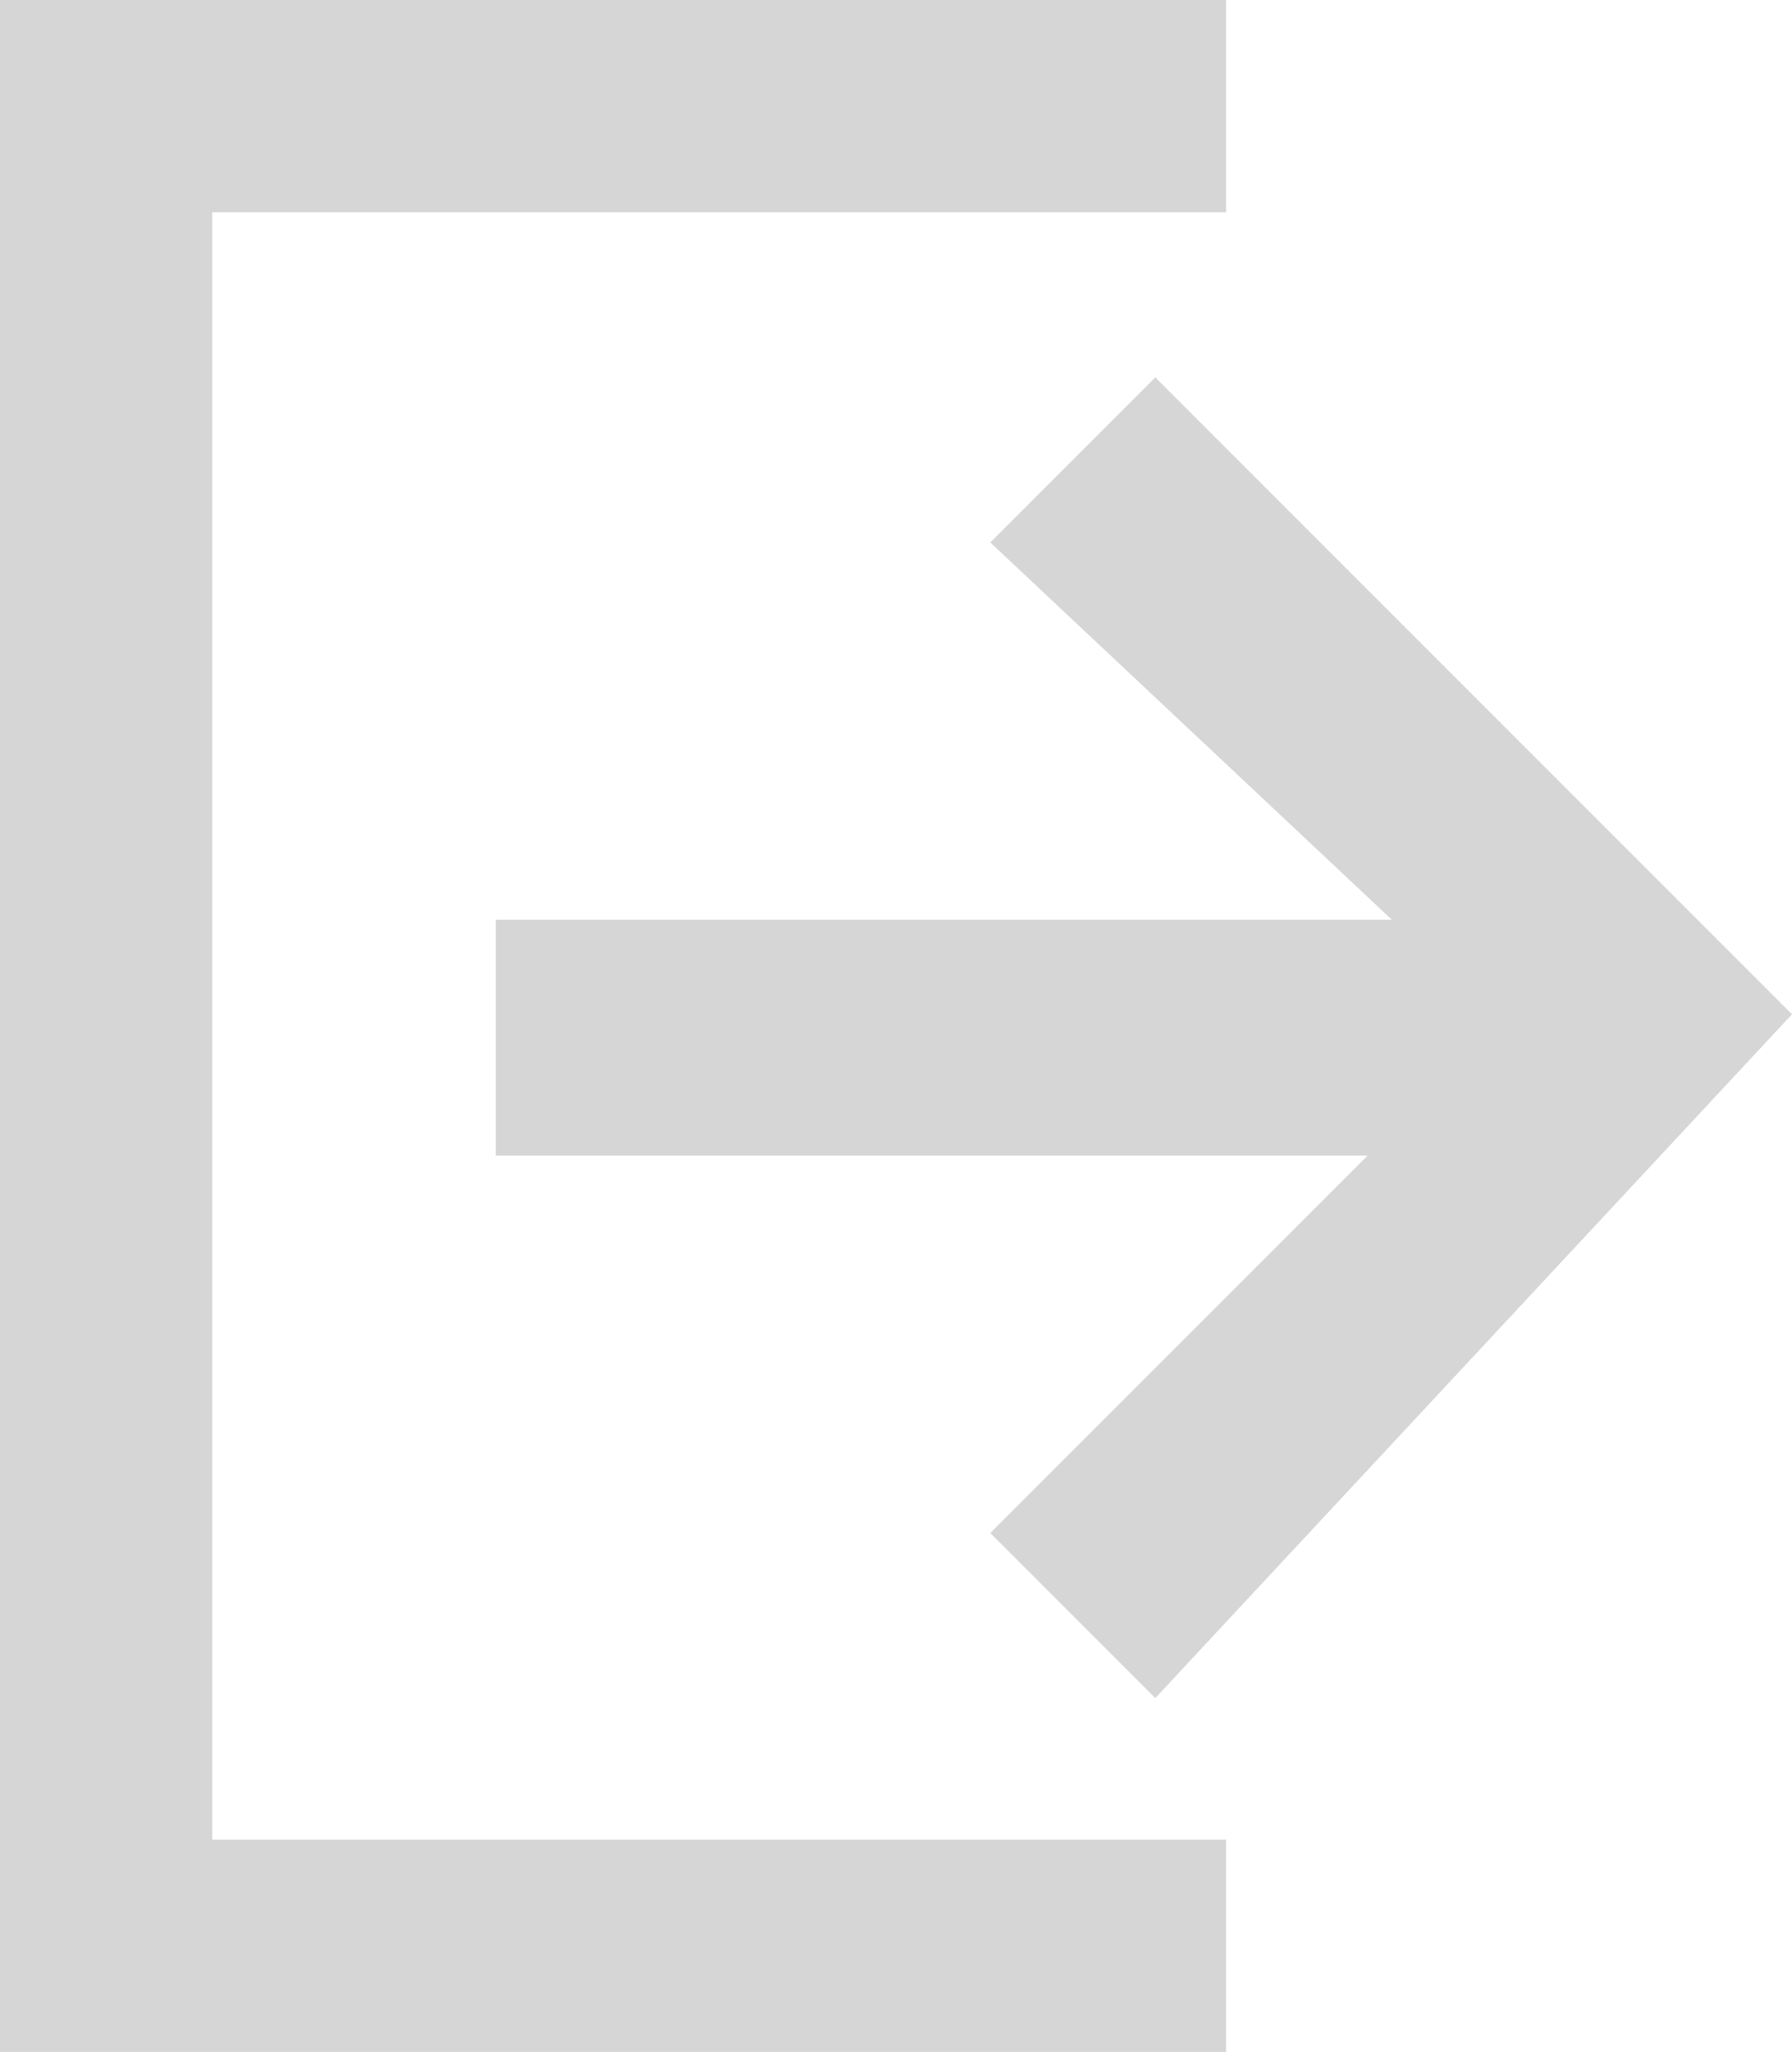 <svg xmlns="http://www.w3.org/2000/svg" width="13.977" height="16" viewBox="0 0 13.977 16">
  <defs>
    <style>
      .cls-1 {
        fill: #d6d6d6;
      }
    </style>
  </defs>
  <g id="Sair" transform="translate(-477 -968)">
    <path id="Caminho_156" data-name="Caminho 156" class="cls-1" d="M1.655,1.655v12.69H9.563V16H0V0H9.563V1.655ZM9.011,13.241,7.724,11.954l2.943-2.943h-6.8V7.172h6.989L7.724,4.23,9.011,2.943l4.966,4.966Z" transform="translate(477 968)"/>
  </g>
</svg>
